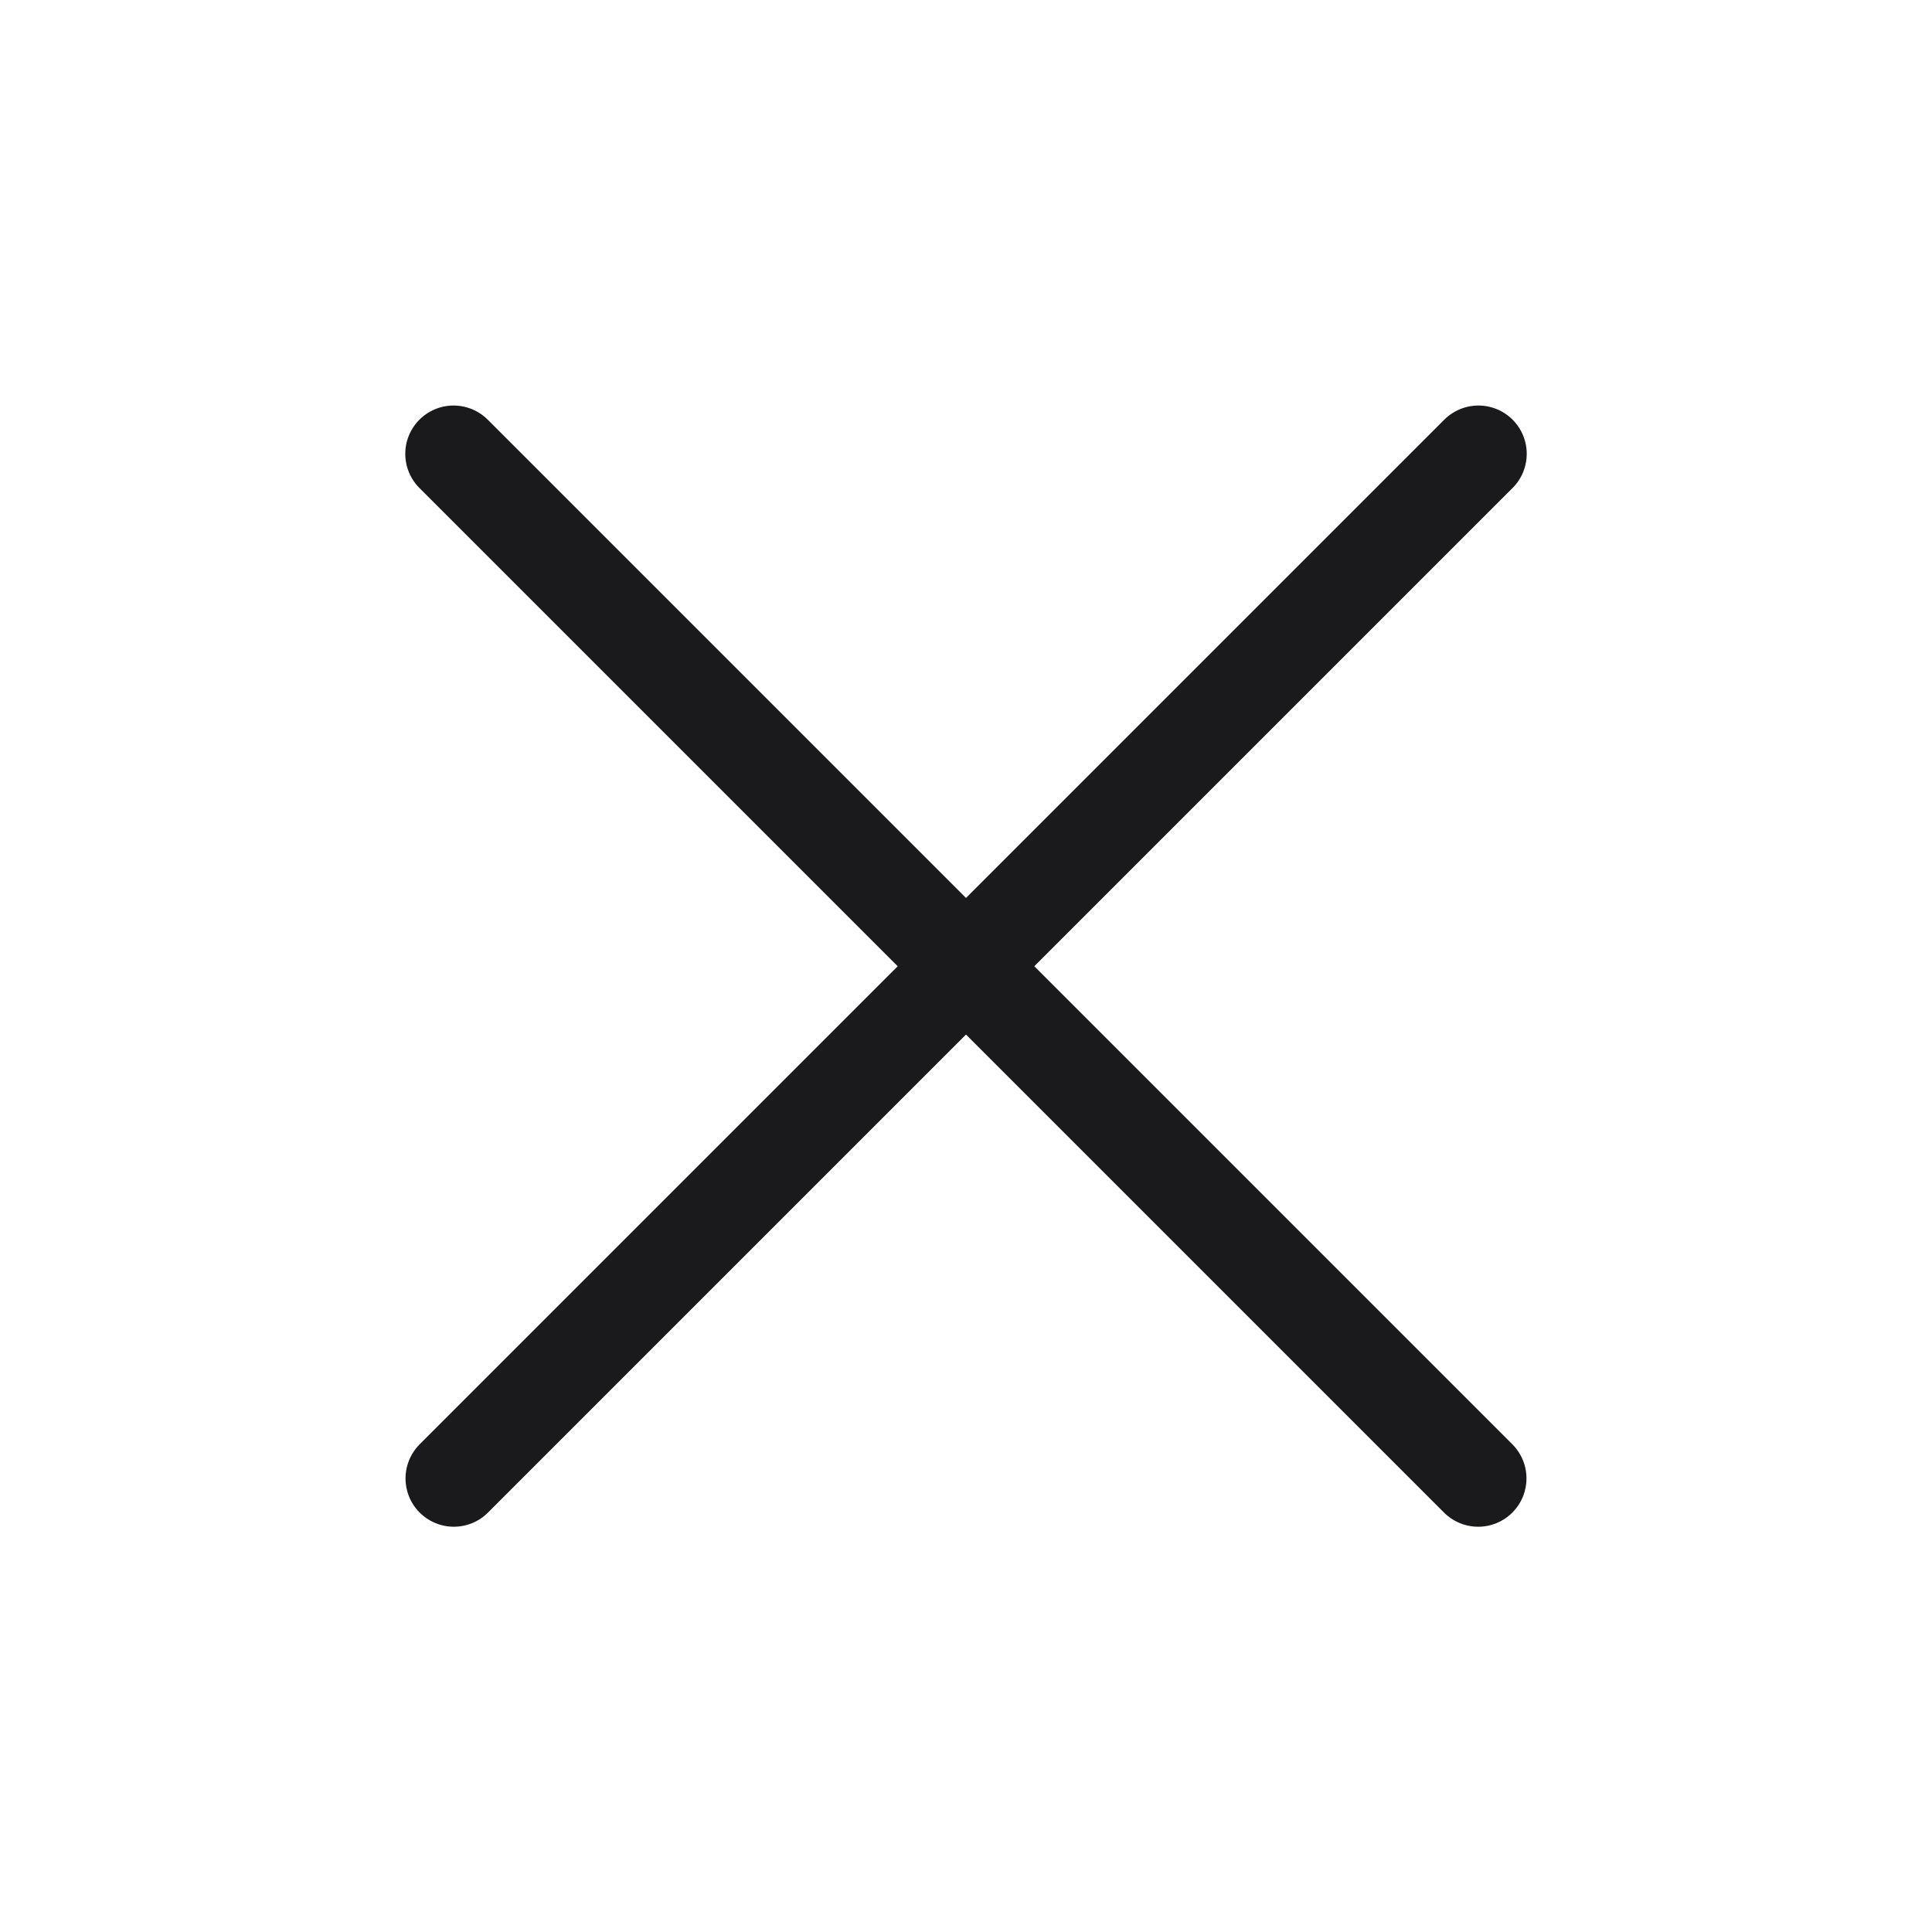 <svg width="30" height="30" viewBox="0 0 30 30" fill="none" xmlns="http://www.w3.org/2000/svg">
<path d="M7.043 7.047L22.953 22.957" stroke="#1A1A1C" stroke-width="1.5" stroke-linecap="round" stroke-linejoin="round"/>
<path d="M22.957 7.047L7.047 22.957" stroke="#1A1A1C" stroke-width="1.5" stroke-linecap="round" stroke-linejoin="round"/>
</svg>
